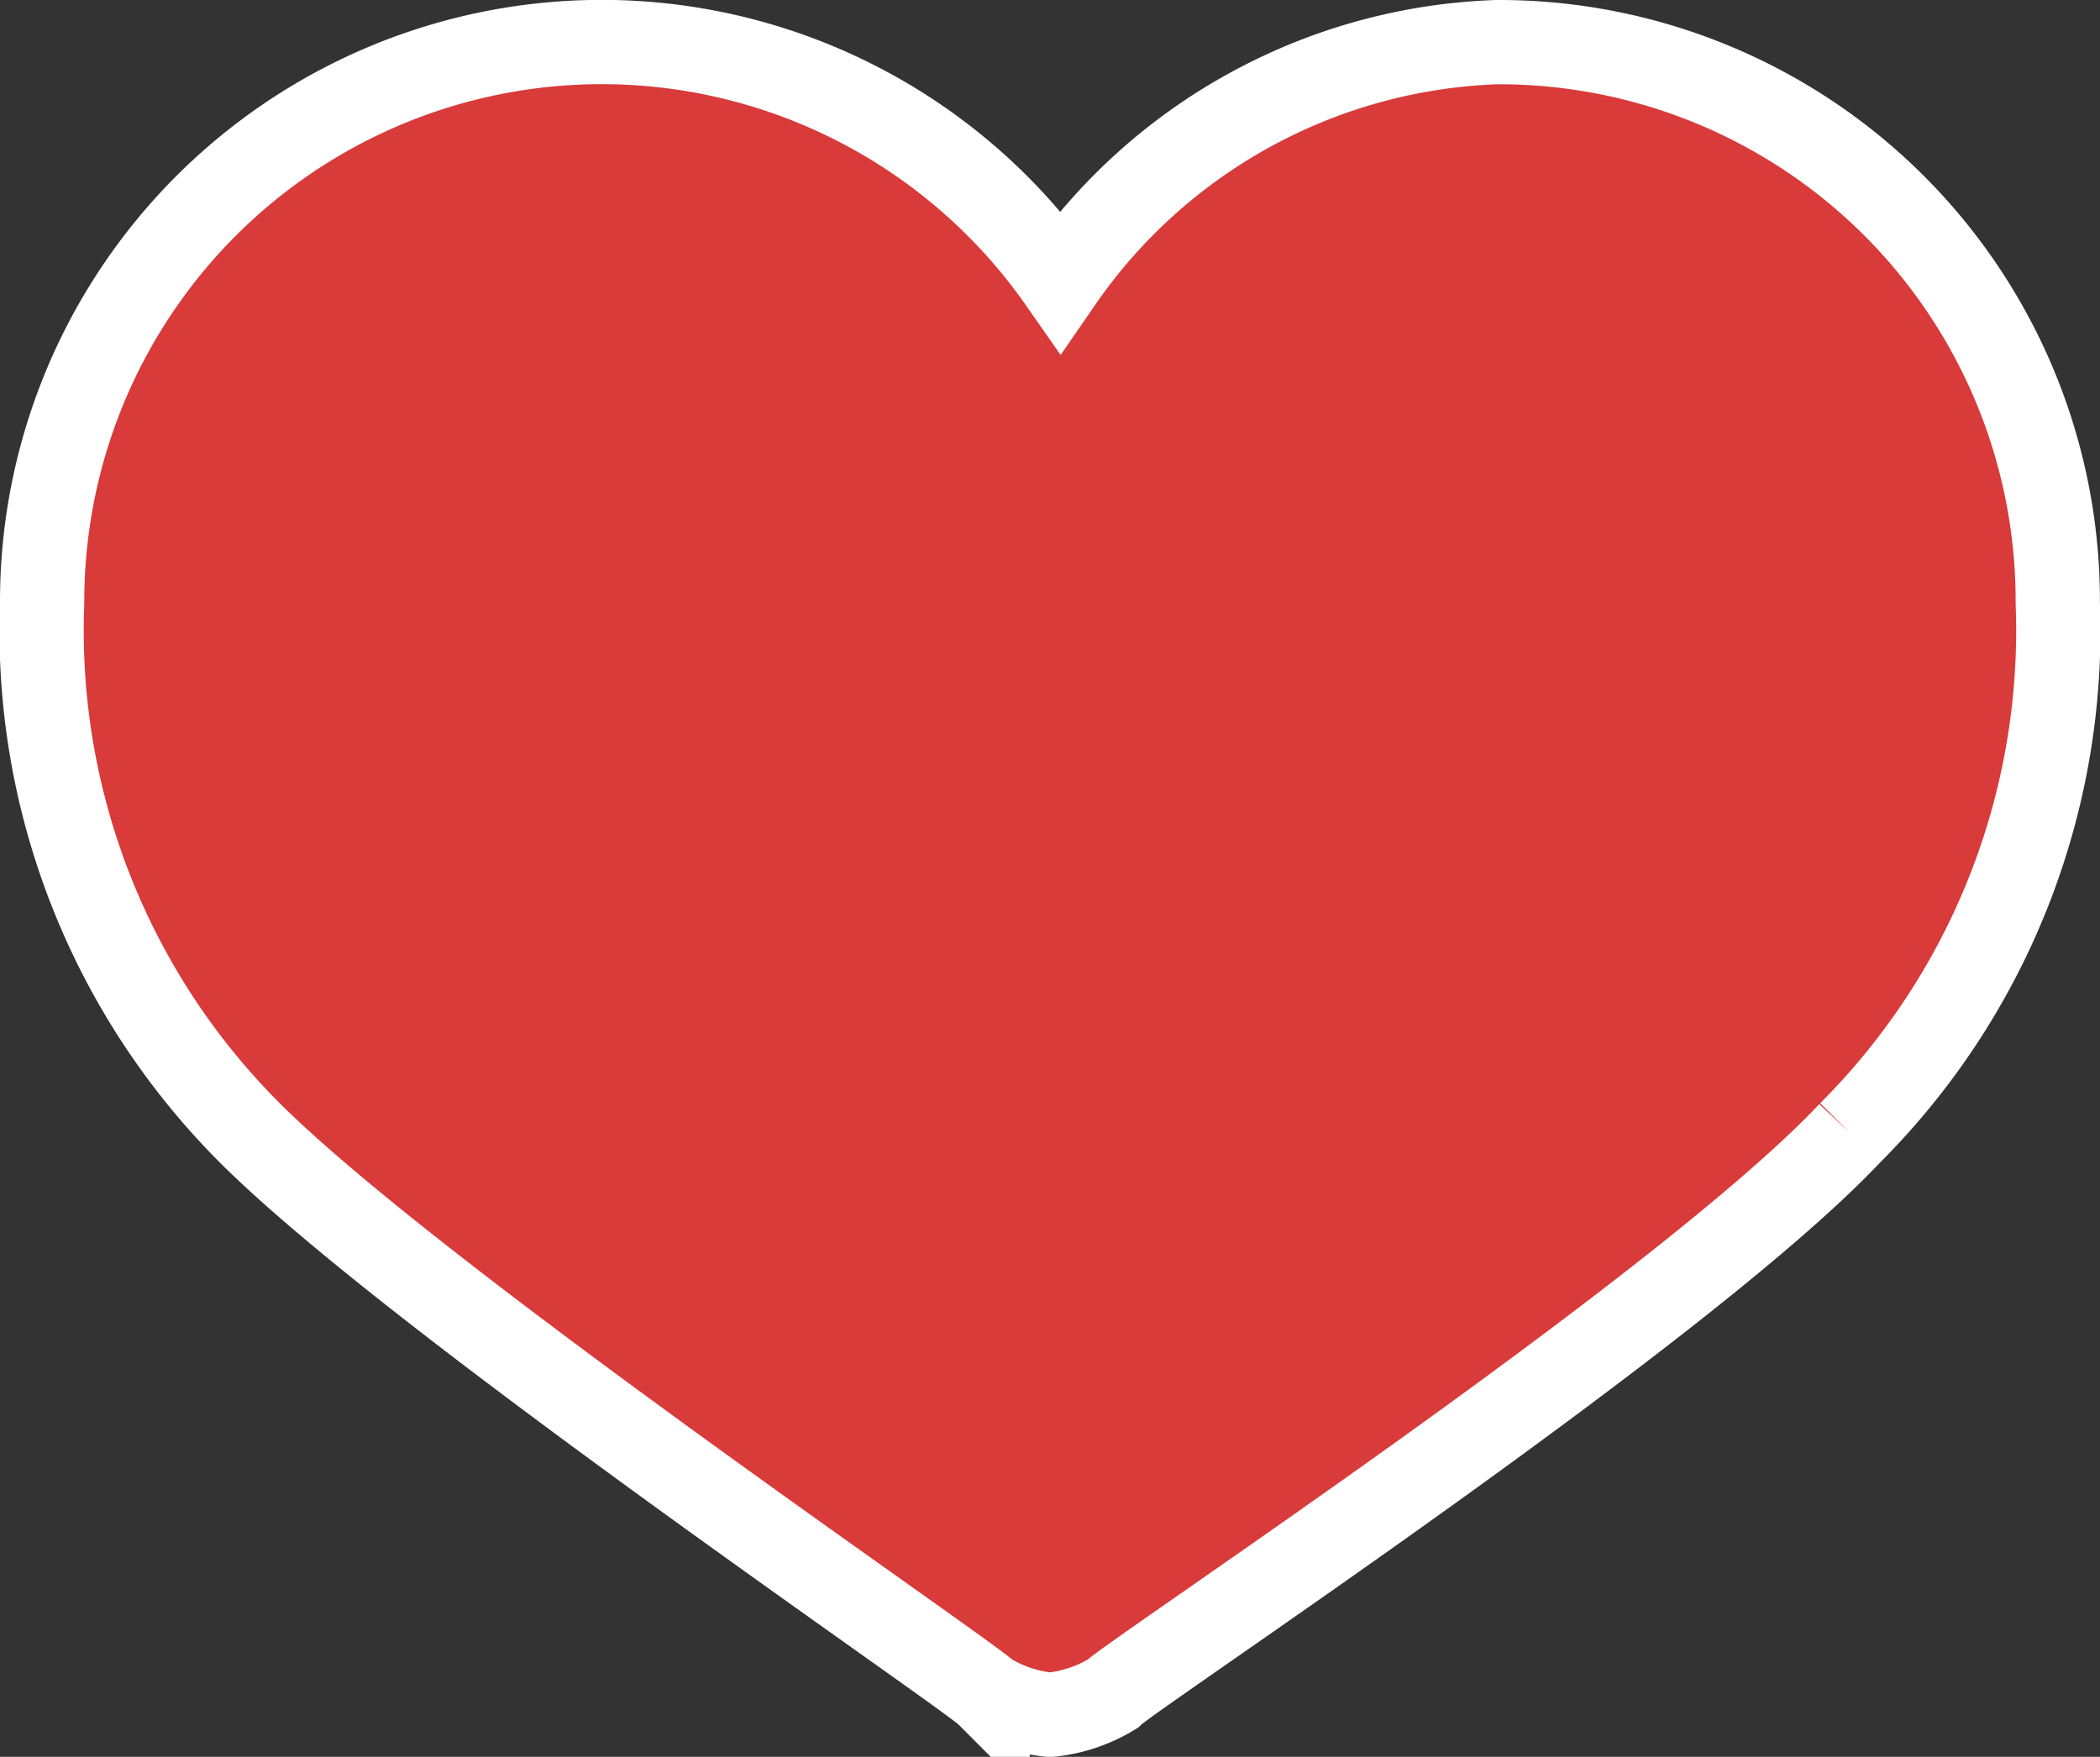 <svg xmlns="http://www.w3.org/2000/svg" width="24.915" height="20.847" viewBox="0 0 24.915 20.847">
  <rect x="0" y="0" width="24.915" height="20.847" fill="#333333" stroke="none"/>
  <path id="heart" d="M2.2,10.657a8.424,8.424,0,0,0,2.465,6.287c1.972,1.972,8.506,6.41,8.752,6.657a1.752,1.752,0,0,0,.74.247,1.752,1.752,0,0,0,.74-.247c.247-.247,6.78-4.561,8.752-6.657a8.424,8.424,0,0,0,2.465-6.287A6.629,6.629,0,0,0,19.458,4a6.562,6.562,0,0,0-5.177,2.835A6.639,6.639,0,0,0,2.2,10.657Z" transform="translate(-1.7 -3.5)" fill="#d93a3a" stroke="#fff" stroke-width="1"/>
</svg>
